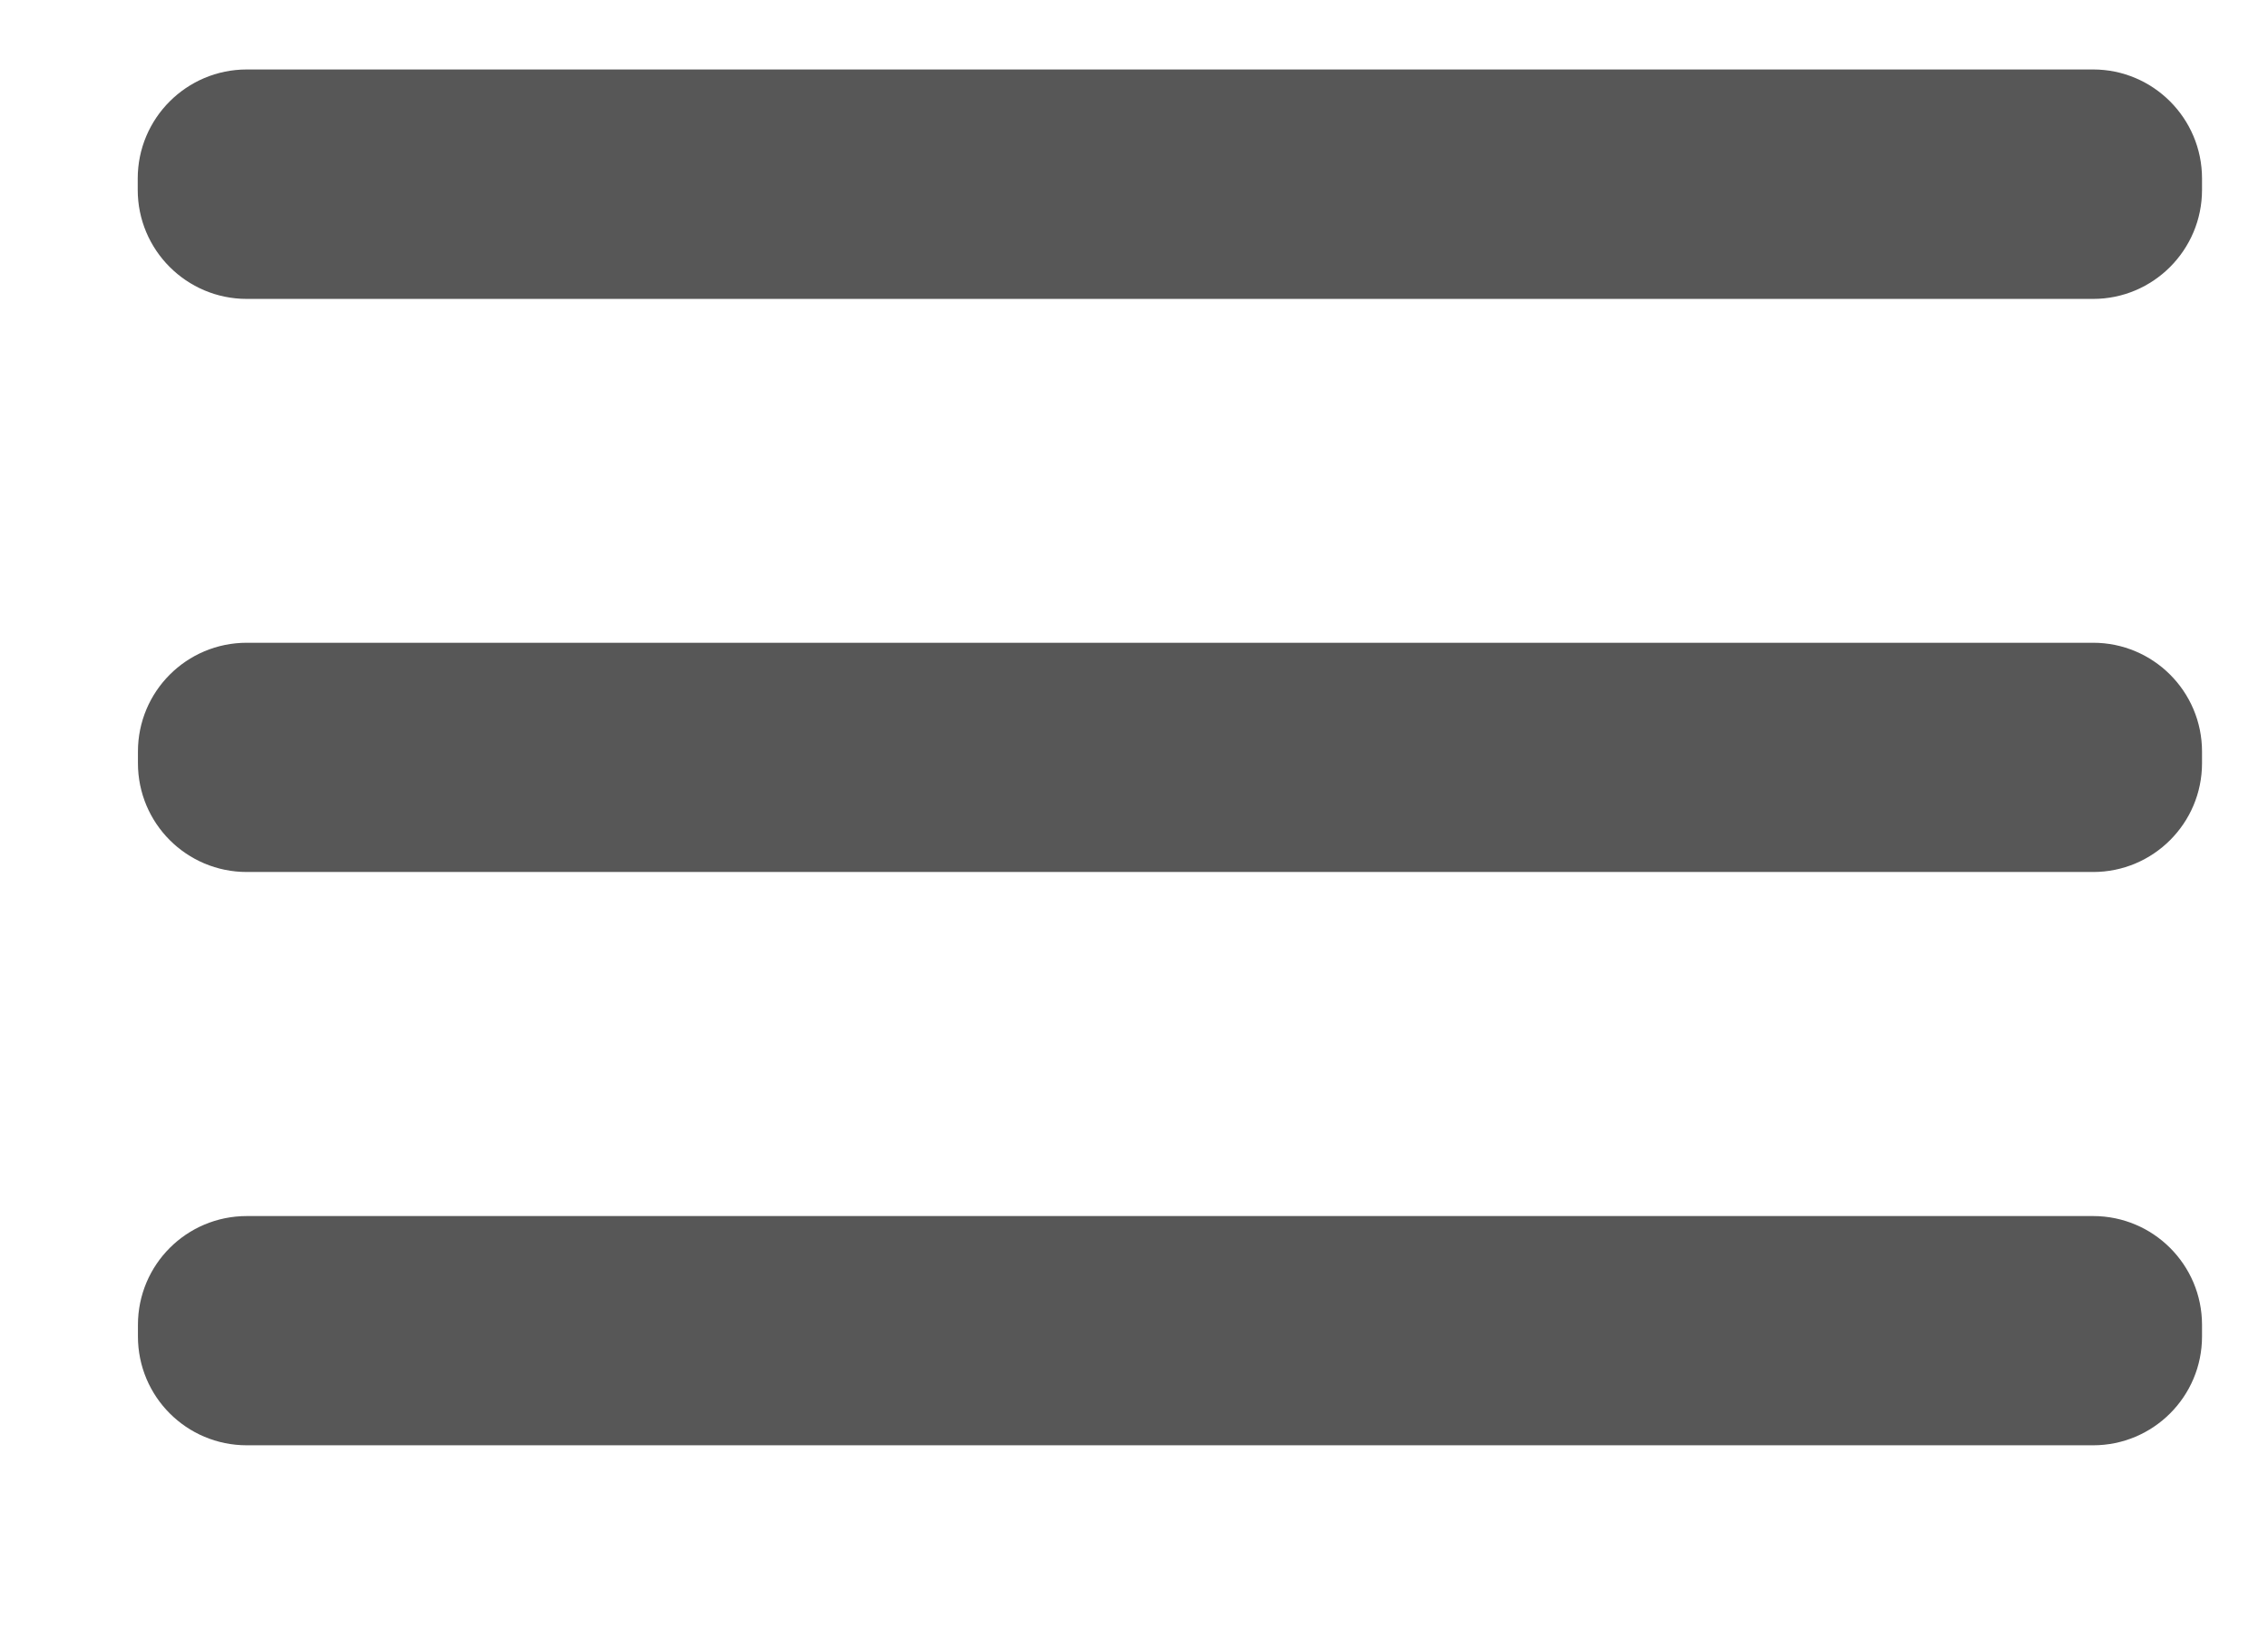 <svg width="11" height="8" viewBox="0 0 11 8" fill="none" xmlns="http://www.w3.org/2000/svg">
<path d="M1.197 3.118H10.152C10.443 3.118 10.68 3.354 10.68 3.646V3.702C10.68 3.994 10.443 4.23 10.152 4.23H1.197C0.905 4.23 0.669 3.994 0.669 3.702V3.646C0.669 3.354 0.905 3.118 1.197 3.118Z" fill="#575757"/>
<path d="M1.197 5.899H10.152C10.443 5.899 10.68 6.135 10.68 6.427V6.483C10.68 6.775 10.443 7.011 10.152 7.011H1.197C0.905 7.011 0.669 6.775 0.669 6.483V6.427C0.669 6.135 0.905 5.899 1.197 5.899Z" fill="#575757"/>
<path d="M1.197 0.337H10.152C10.443 0.337 10.68 0.574 10.68 0.866V0.921C10.68 1.213 10.443 1.45 10.152 1.45H1.197C0.905 1.45 0.668 1.213 0.668 0.921V0.866C0.668 0.574 0.905 0.337 1.197 0.337Z" fill="#575757"/>
</svg>
